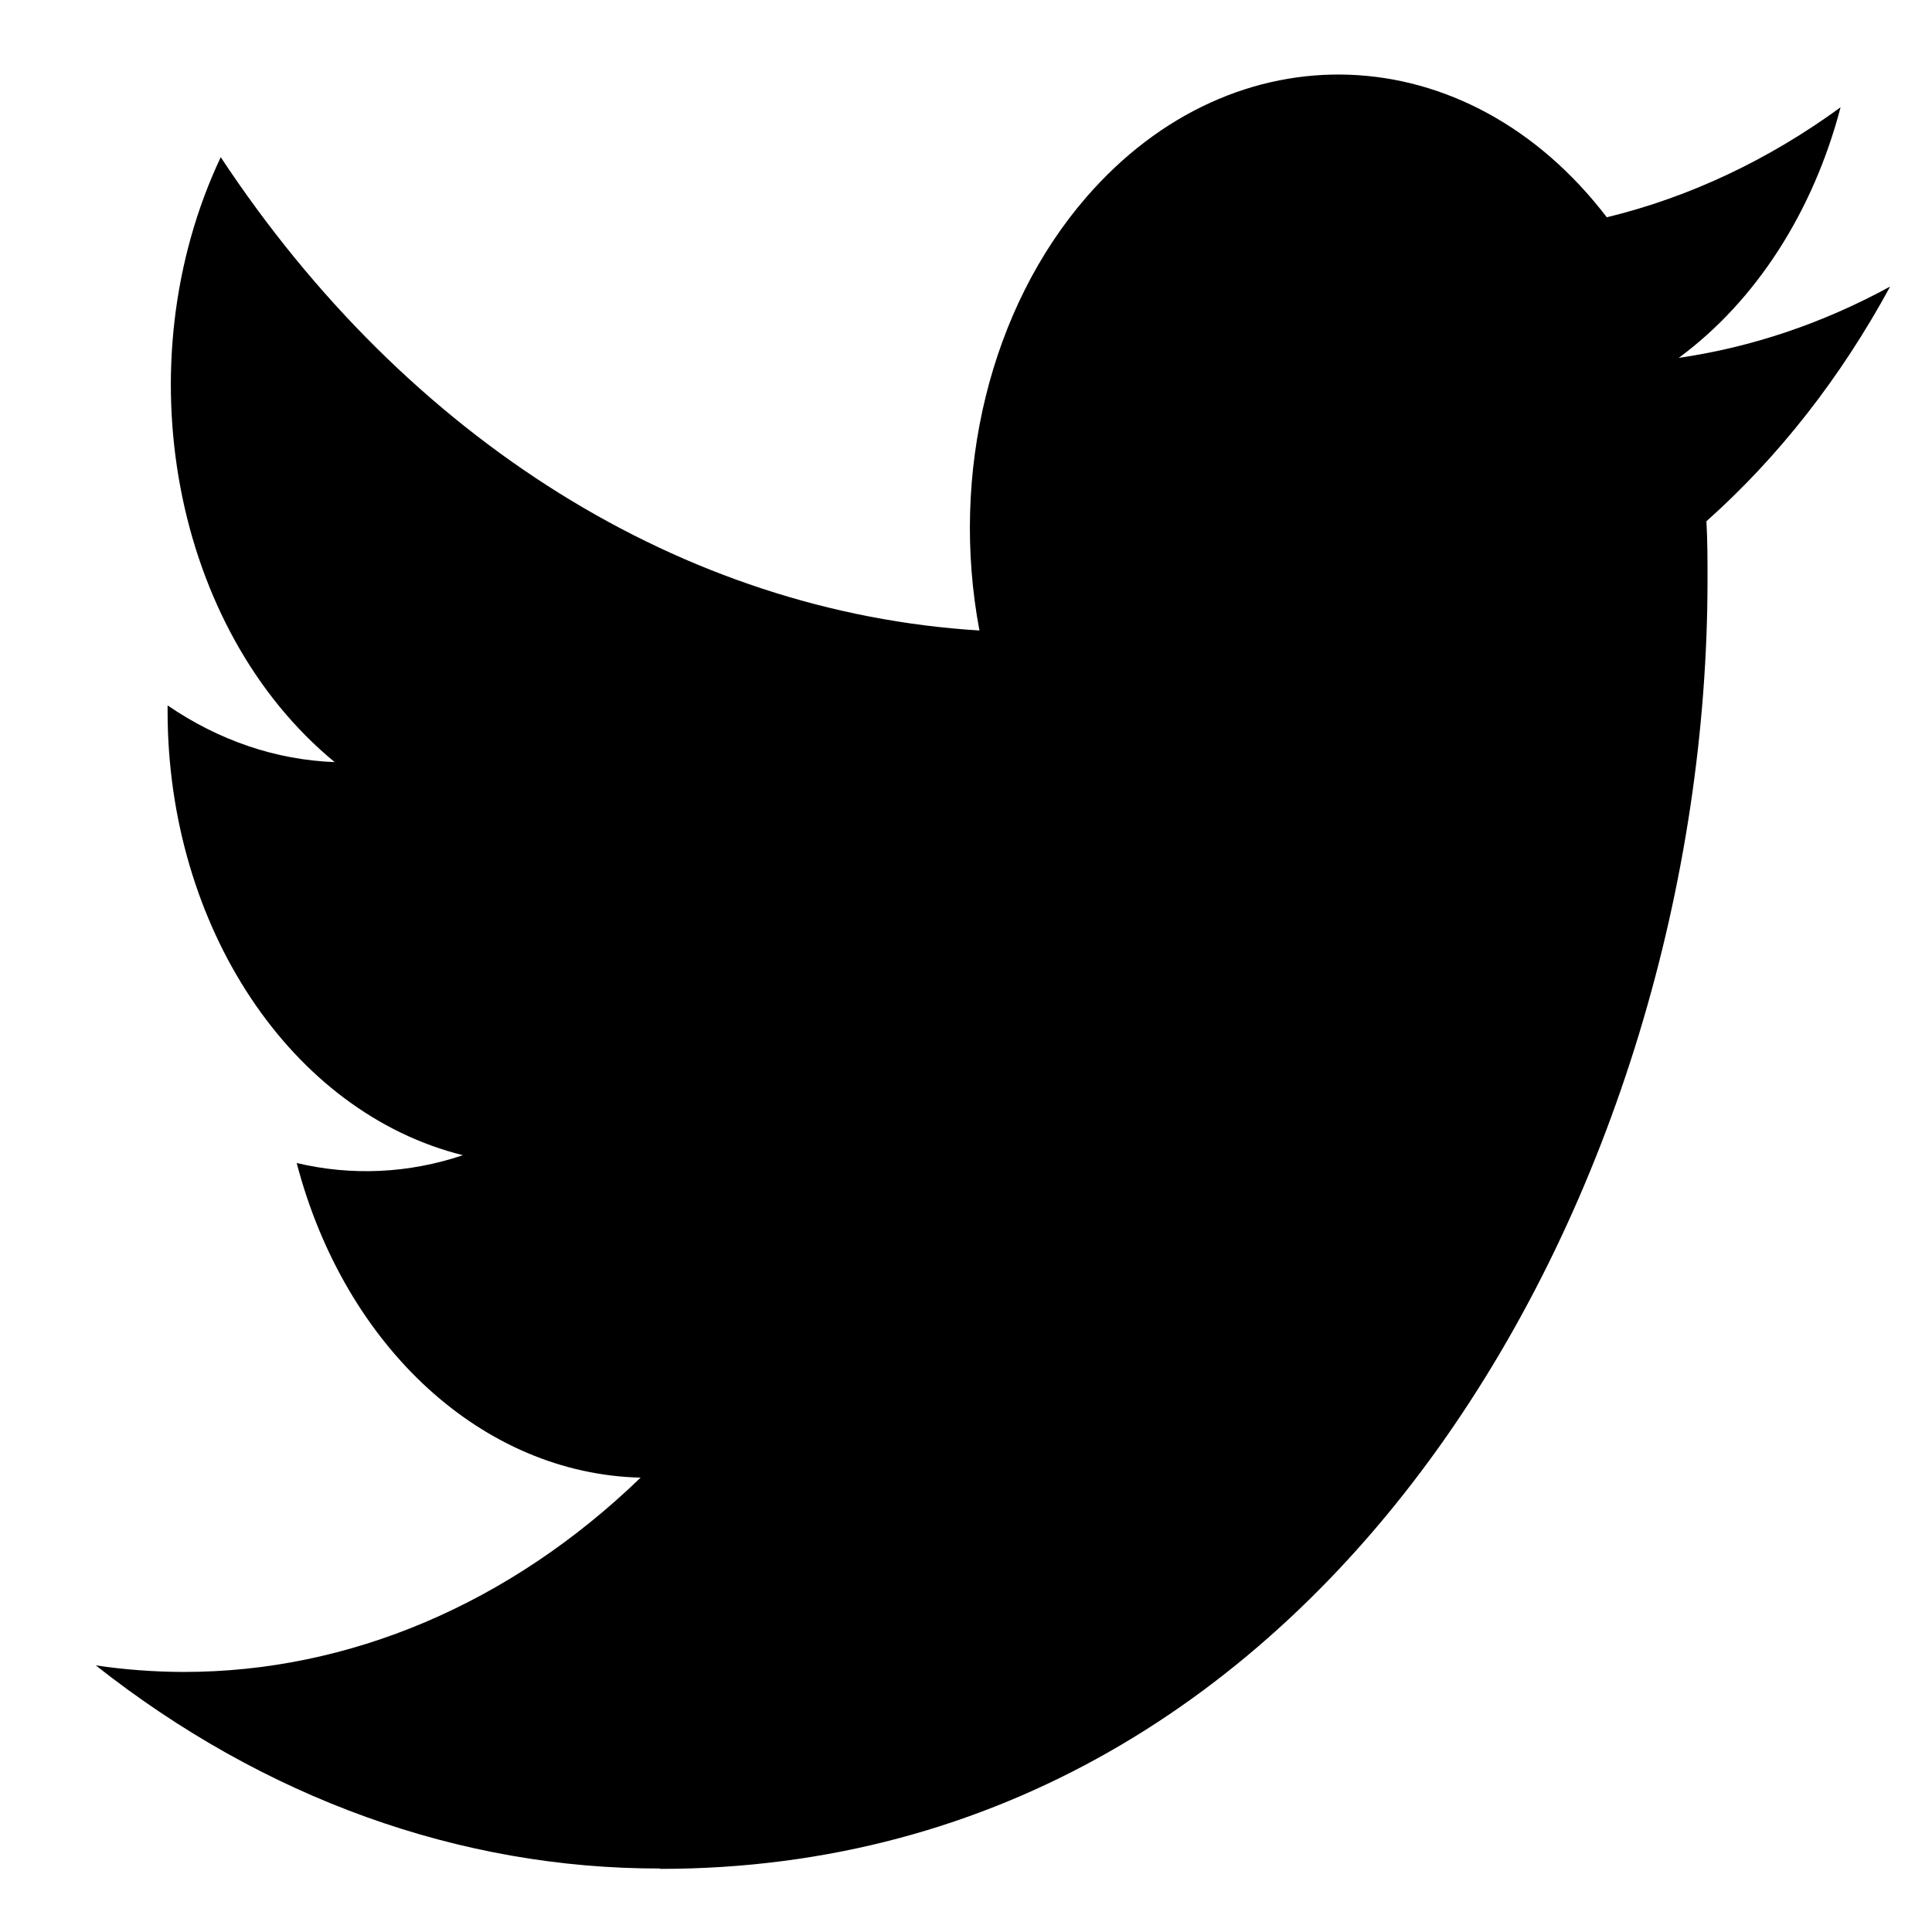 <?xml version="1.0" encoding="UTF-8" standalone="no"?>
<!-- Created with Inkscape (http://www.inkscape.org/) -->

<svg
   width="80mm"
   height="80mm"
   viewBox="0 0 283.465 283.465"
   id="svg2"
   version="1.1"
   inkscape:version="1.1.2 (b8e25be833, 2022-02-05)"
   sodipodi:docname="twitter.svg"
   xmlns:inkscape="http://www.inkscape.org/namespaces/inkscape"
   xmlns:sodipodi="http://sodipodi.sourceforge.net/DTD/sodipodi-0.dtd"
   xmlns="http://www.w3.org/2000/svg"
   xmlns:svg="http://www.w3.org/2000/svg"
   xmlns:rdf="http://www.w3.org/1999/02/22-rdf-syntax-ns#"
   xmlns:cc="http://creativecommons.org/ns#"
   xmlns:dc="http://purl.org/dc/elements/1.1/">
  <title
     id="title4225">Twitter logo</title>
  <defs
     id="defs4" />
  <sodipodi:namedview
     id="base"
     pagecolor="#ffffff"
     bordercolor="#666666"
     borderopacity="1.0"
     inkscape:pageopacity="0.0"
     inkscape:pageshadow="2"
     inkscape:zoom="1.4142136"
     inkscape:cx="184.90842"
     inkscape:cy="185.96908"
     inkscape:document-units="px"
     inkscape:current-layer="layer1"
     showgrid="false"
     fit-margin-top="0"
     fit-margin-left="0"
     fit-margin-right="0"
     fit-margin-bottom="0"
     inkscape:window-width="1920"
     inkscape:window-height="1017"
     inkscape:window-x="-8"
     inkscape:window-y="-8"
     inkscape:window-maximized="1"
     inkscape:pagecheckerboard="0"
     height="27.456mm" />
  <g
     inkscape:label="Capa 1"
     inkscape:groupmode="layer"
     id="layer1"
     transform="translate(-50.461,-83.561)">
    <path
       fill="#1d9bf0"
       d="m 300.829,160.038 c 0.161,2.856 0.161,5.712 0.161,8.595 0,87.833 -54.333,189.131 -153.682,189.131 v -0.055 c -29.348,0.055 -58.087,-10.293 -82.793,-29.8 4.267,0.632 8.556,0.948 12.856,0.961 24.321,0.028 47.947,-10.017 67.082,-28.51 -23.113,-0.54 -43.381,-19.086 -50.461,-46.161 8.096,1.922 16.439,1.527 24.386,-1.145 -25.198,-6.265 -43.327,-33.511 -43.327,-65.154 v -0.842 c 7.508,5.147 15.915,8.003 24.514,8.319 -23.733,-19.52 -31.049,-58.375 -16.717,-88.754 27.423,41.527 67.884,66.773 111.318,69.445 -4.353,-23.087 1.594,-47.279 15.626,-63.509 21.754,-25.166 55.969,-23.877 76.419,2.883 12.097,-2.935 23.69,-8.398 34.3,-16.137 -4.032,15.387 -12.471,28.457 -23.744,36.763 10.706,-1.553 21.166,-5.081 31.017,-10.464 -7.252,13.373 -16.385,25.022 -26.952,34.433 z"
       id="path10"
       style="fill:#000000;fill-opacity:1;stroke-width:1.186" />
  </g>
</svg>
